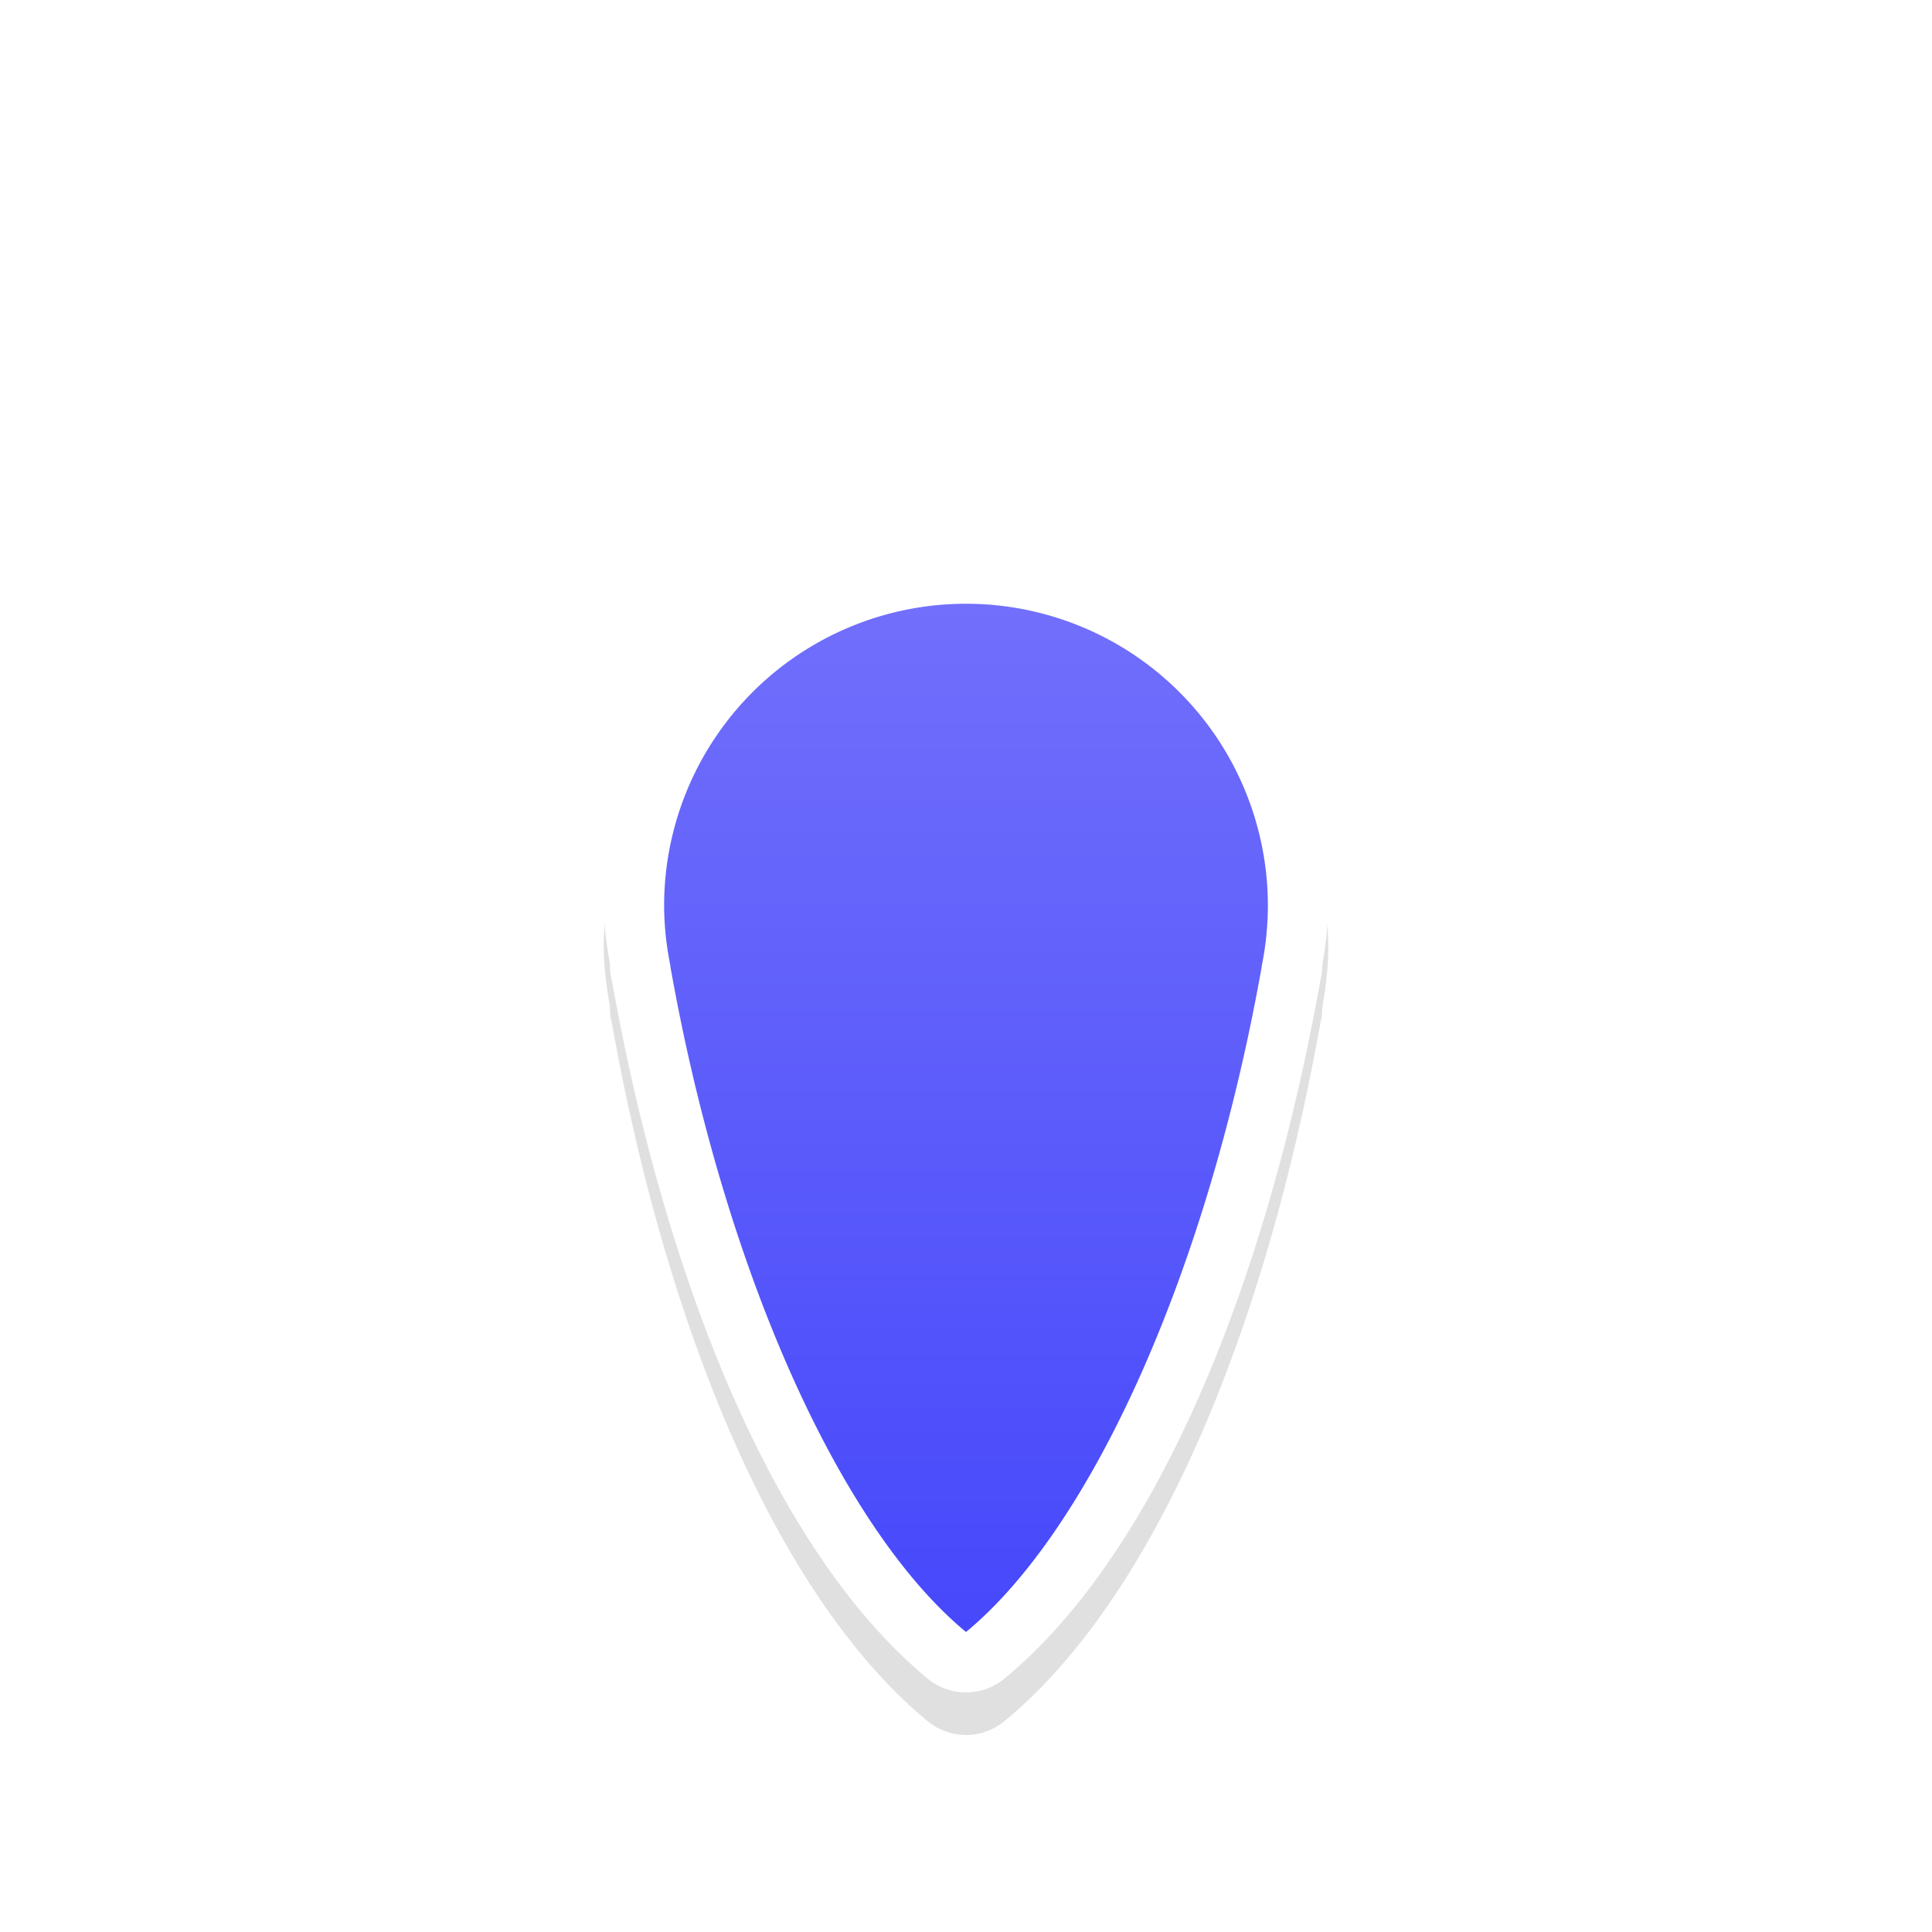 <?xml version="1.0" encoding="UTF-8" standalone="no"?>
<svg
   xmlns:dc="http://purl.org/dc/elements/1.1/"
   xmlns:cc="http://creativecommons.org/ns#"
   xmlns:rdf="http://www.w3.org/1999/02/22-rdf-syntax-ns#"
   xmlns:svg="http://www.w3.org/2000/svg"
   xmlns="http://www.w3.org/2000/svg"
   xmlns:xlink="http://www.w3.org/1999/xlink"
   xmlns:sodipodi="http://sodipodi.sourceforge.net/DTD/sodipodi-0.dtd"
   xmlns:inkscape="http://www.inkscape.org/namespaces/inkscape"
   width="32"
   height="32"
   version="1.1"
   viewBox="0 0 32 32"
   id="svg21"
   sodipodi:docname="down-arrow.svg"
   inkscape:version="0.92.4 5da689c313, 2019-01-14">
  <sodipodi:namedview
     pagecolor="#ffffff"
     bordercolor="#666666"
     borderopacity="1"
     objecttolerance="10"
     gridtolerance="10"
     guidetolerance="10"
     inkscape:pageopacity="0"
     inkscape:pageshadow="2"
     inkscape:window-width="1366"
     inkscape:window-height="710"
     id="namedview23"
     showgrid="true"
     inkscape:zoom="16.1875"
     inkscape:cx="9.3016203"
     inkscape:cy="5.9749546"
     inkscape:window-x="0"
     inkscape:window-y="32"
     inkscape:window-maximized="1"
     inkscape:current-layer="svg21"
     inkscape:snap-bbox="true"
     inkscape:bbox-nodes="true"
     inkscape:snap-bbox-edge-midpoints="true">
    <inkscape:grid
       type="xygrid"
       id="grid818" />
  </sodipodi:namedview>
  <defs
     id="defs5">
    <filter
       id="a"
       x="-.119"
       y="-.121"
       width="1.238"
       height="1.242"
       color-interpolation-filters="sRGB">
      <feGaussianBlur
         stdDeviation="0.737"
         id="feGaussianBlur2" />
    </filter>
    <linearGradient
       inkscape:collect="always"
       id="linearGradient848">
      <stop
         style="stop-color:#716ffb;stop-opacity:1"
         offset="0"
         id="stop844" />
      <stop
         style="stop-color:#4648fb;stop-opacity:1"
         offset="1"
         id="stop846" />
    </linearGradient>
    <linearGradient
       inkscape:collect="always"
       xlink:href="#linearGradient848"
       id="linearGradient985"
       x1="16"
       y1="10"
       x2="16"
       y2="27.031"
       gradientUnits="userSpaceOnUse" />
    <filter
       inkscape:collect="always"
       style="color-interpolation-filters:sRGB"
       id="filter879"
       x="-0.155"
       width="1.31"
       y="-0.098"
       height="1.196">
      <feGaussianBlur
         inkscape:collect="always"
         stdDeviation="0.776"
         id="feGaussianBlur881" />
    </filter>
  </defs>
  <path
     inkscape:connector-curvature="0"
     id="path829"
     d="m 16,9.705 c -3.302,0 -6,2.698 -6,6 a 1,1 0 0 0 0,0.004 c 0.001,0.326 0.049,0.65 0.104,0.971 a 1,1 0 0 0 0.014,0.199 c 0.002,0.012 0.008,0.02 0.01,0.031 0.911,5.12 2.742,9.537 5.236,11.598 a 1,1 0 0 0 1.273,0 c 2.496,-2.06 4.329,-6.479 5.24,-11.604 l 0.002,0.002 c 7.94e-4,-0.004 0.001,-0.008 0.002,-0.012 0.001,-0.006 0.003,-0.01 0.004,-0.016 a 1,1 0 0 0 0.016,-0.182 c 0.055,-0.328 0.099,-0.659 0.099,-0.992 0,-3.302 -2.698,-6 -6,-6 z m 0,2 c 2.221,0 4,1.779 4,4 -1.43e-4,0.269 -0.028,0.536 -0.082,0.799 a 1,1 0 0 0 -0.006,0.039 C 19.159,20.786 17.538,24.196 16,26 14.465,24.198 12.85,20.794 12.096,16.561 a 1,1 0 0 0 -0.012,-0.061 C 12.029,16.238 12.001,15.973 12,15.705 v -0.002 c -3e-6,-6.5e-4 3e-6,-0.001 0,-0.002 0.002,-2.219 1.78,-3.996 4,-3.996 z"
     style="color:#000000;font-style:normal;font-variant:normal;font-weight:normal;font-stretch:normal;font-size:medium;line-height:normal;font-family:sans-serif;font-variant-ligatures:normal;font-variant-position:normal;font-variant-caps:normal;font-variant-numeric:normal;font-variant-alternates:normal;font-feature-settings:normal;text-indent:0;text-align:start;text-decoration:none;text-decoration-line:none;text-decoration-style:solid;text-decoration-color:#000000;letter-spacing:normal;word-spacing:normal;text-transform:none;writing-mode:lr-tb;direction:ltr;text-orientation:mixed;dominant-baseline:auto;baseline-shift:baseline;text-anchor:start;white-space:normal;shape-padding:0;clip-rule:nonzero;display:inline;overflow:visible;visibility:visible;opacity:0.35;isolation:auto;mix-blend-mode:normal;color-interpolation:sRGB;color-interpolation-filters:linearRGB;solid-color:#000000;solid-opacity:1;vector-effect:none;fill:#000000;fill-opacity:1;fill-rule:nonzero;stroke:none;stroke-width:2;stroke-linecap:round;stroke-linejoin:round;stroke-miterlimit:4;stroke-dasharray:none;stroke-dashoffset:0;stroke-opacity:1;paint-order:stroke fill markers;filter:url(#filter879);color-rendering:auto;image-rendering:auto;shape-rendering:auto;text-rendering:auto;enable-background:accumulate" />
  <path
     style="color:#000000;font-style:normal;font-variant:normal;font-weight:normal;font-stretch:normal;font-size:medium;line-height:normal;font-family:sans-serif;font-variant-ligatures:normal;font-variant-position:normal;font-variant-caps:normal;font-variant-numeric:normal;font-variant-alternates:normal;font-feature-settings:normal;text-indent:0;text-align:start;text-decoration:none;text-decoration-line:none;text-decoration-style:solid;text-decoration-color:#000000;letter-spacing:normal;word-spacing:normal;text-transform:none;writing-mode:lr-tb;direction:ltr;text-orientation:mixed;dominant-baseline:auto;baseline-shift:baseline;text-anchor:start;white-space:normal;shape-padding:0;clip-rule:nonzero;display:inline;overflow:visible;visibility:visible;opacity:1;isolation:auto;mix-blend-mode:normal;color-interpolation:sRGB;color-interpolation-filters:linearRGB;solid-color:#000000;solid-opacity:1;vector-effect:none;fill:#ffffff;fill-opacity:1;fill-rule:nonzero;stroke:none;stroke-width:2;stroke-linecap:round;stroke-linejoin:round;stroke-miterlimit:4;stroke-dasharray:none;stroke-dashoffset:0;stroke-opacity:1;paint-order:stroke fill markers;color-rendering:auto;image-rendering:auto;shape-rendering:auto;text-rendering:auto;enable-background:accumulate"
     d="m 16,9 c -3.302,0 -6,2.698 -6,6 a 1,1 0 0 0 0,0.004 c 0.001,0.326 0.049,0.65 0.104,0.971 a 1,1 0 0 0 0.014,0.199 c 0.002,0.012 0.008,0.02 0.01,0.031 0.911,5.12 2.742,9.537 5.236,11.598 a 1,1 0 0 0 1.273,0 c 2.496,-2.06 4.329,-6.479 5.24,-11.604 l 0.002,0.002 c 7.94e-4,-0.004 0.001,-0.008 0.002,-0.012 0.001,-0.006 0.003,-0.01 0.004,-0.016 a 1,1 0 0 0 0.016,-0.182 C 21.956,15.664 22,15.333 22,15 22,11.698 19.302,9 16,9 Z m 0,2 c 2.221,0 4,1.779 4,4 -1.43e-4,0.269 -0.028,0.536 -0.082,0.799 a 1,1 0 0 0 -0.006,0.039 C 19.159,20.081 17.538,23.491 16,25.295 14.465,23.493 12.85,20.089 12.096,15.855 a 1,1 0 0 0 -0.012,-0.061 C 12.029,15.533 12.001,15.268 12,15 v -0.002 c -3e-6,-6.5e-4 3e-6,-0.001 0,-0.002 C 12.002,12.777 13.78,11 16,11 Z"
     id="path825"
     inkscape:connector-curvature="0" />
  <path
     style="opacity:1;fill:url(#linearGradient985);fill-opacity:1;stroke:none;stroke-width:4;stroke-linecap:round;stroke-linejoin:round;stroke-miterlimit:4;stroke-dasharray:none;stroke-opacity:1;paint-order:stroke fill markers"
     d="M 16 10 A 5 5 0 0 0 11 15 A 5 5 0 0 0 11.105 16 L 11.102 16 A 13 5 80.239 0 0 16 27.031 A 5 13 9.761 0 0 20.9 16 L 20.898 16 A 5 5 0 0 0 21 15 A 5 5 0 0 0 16 10 z "
     id="path965" />
</svg>
